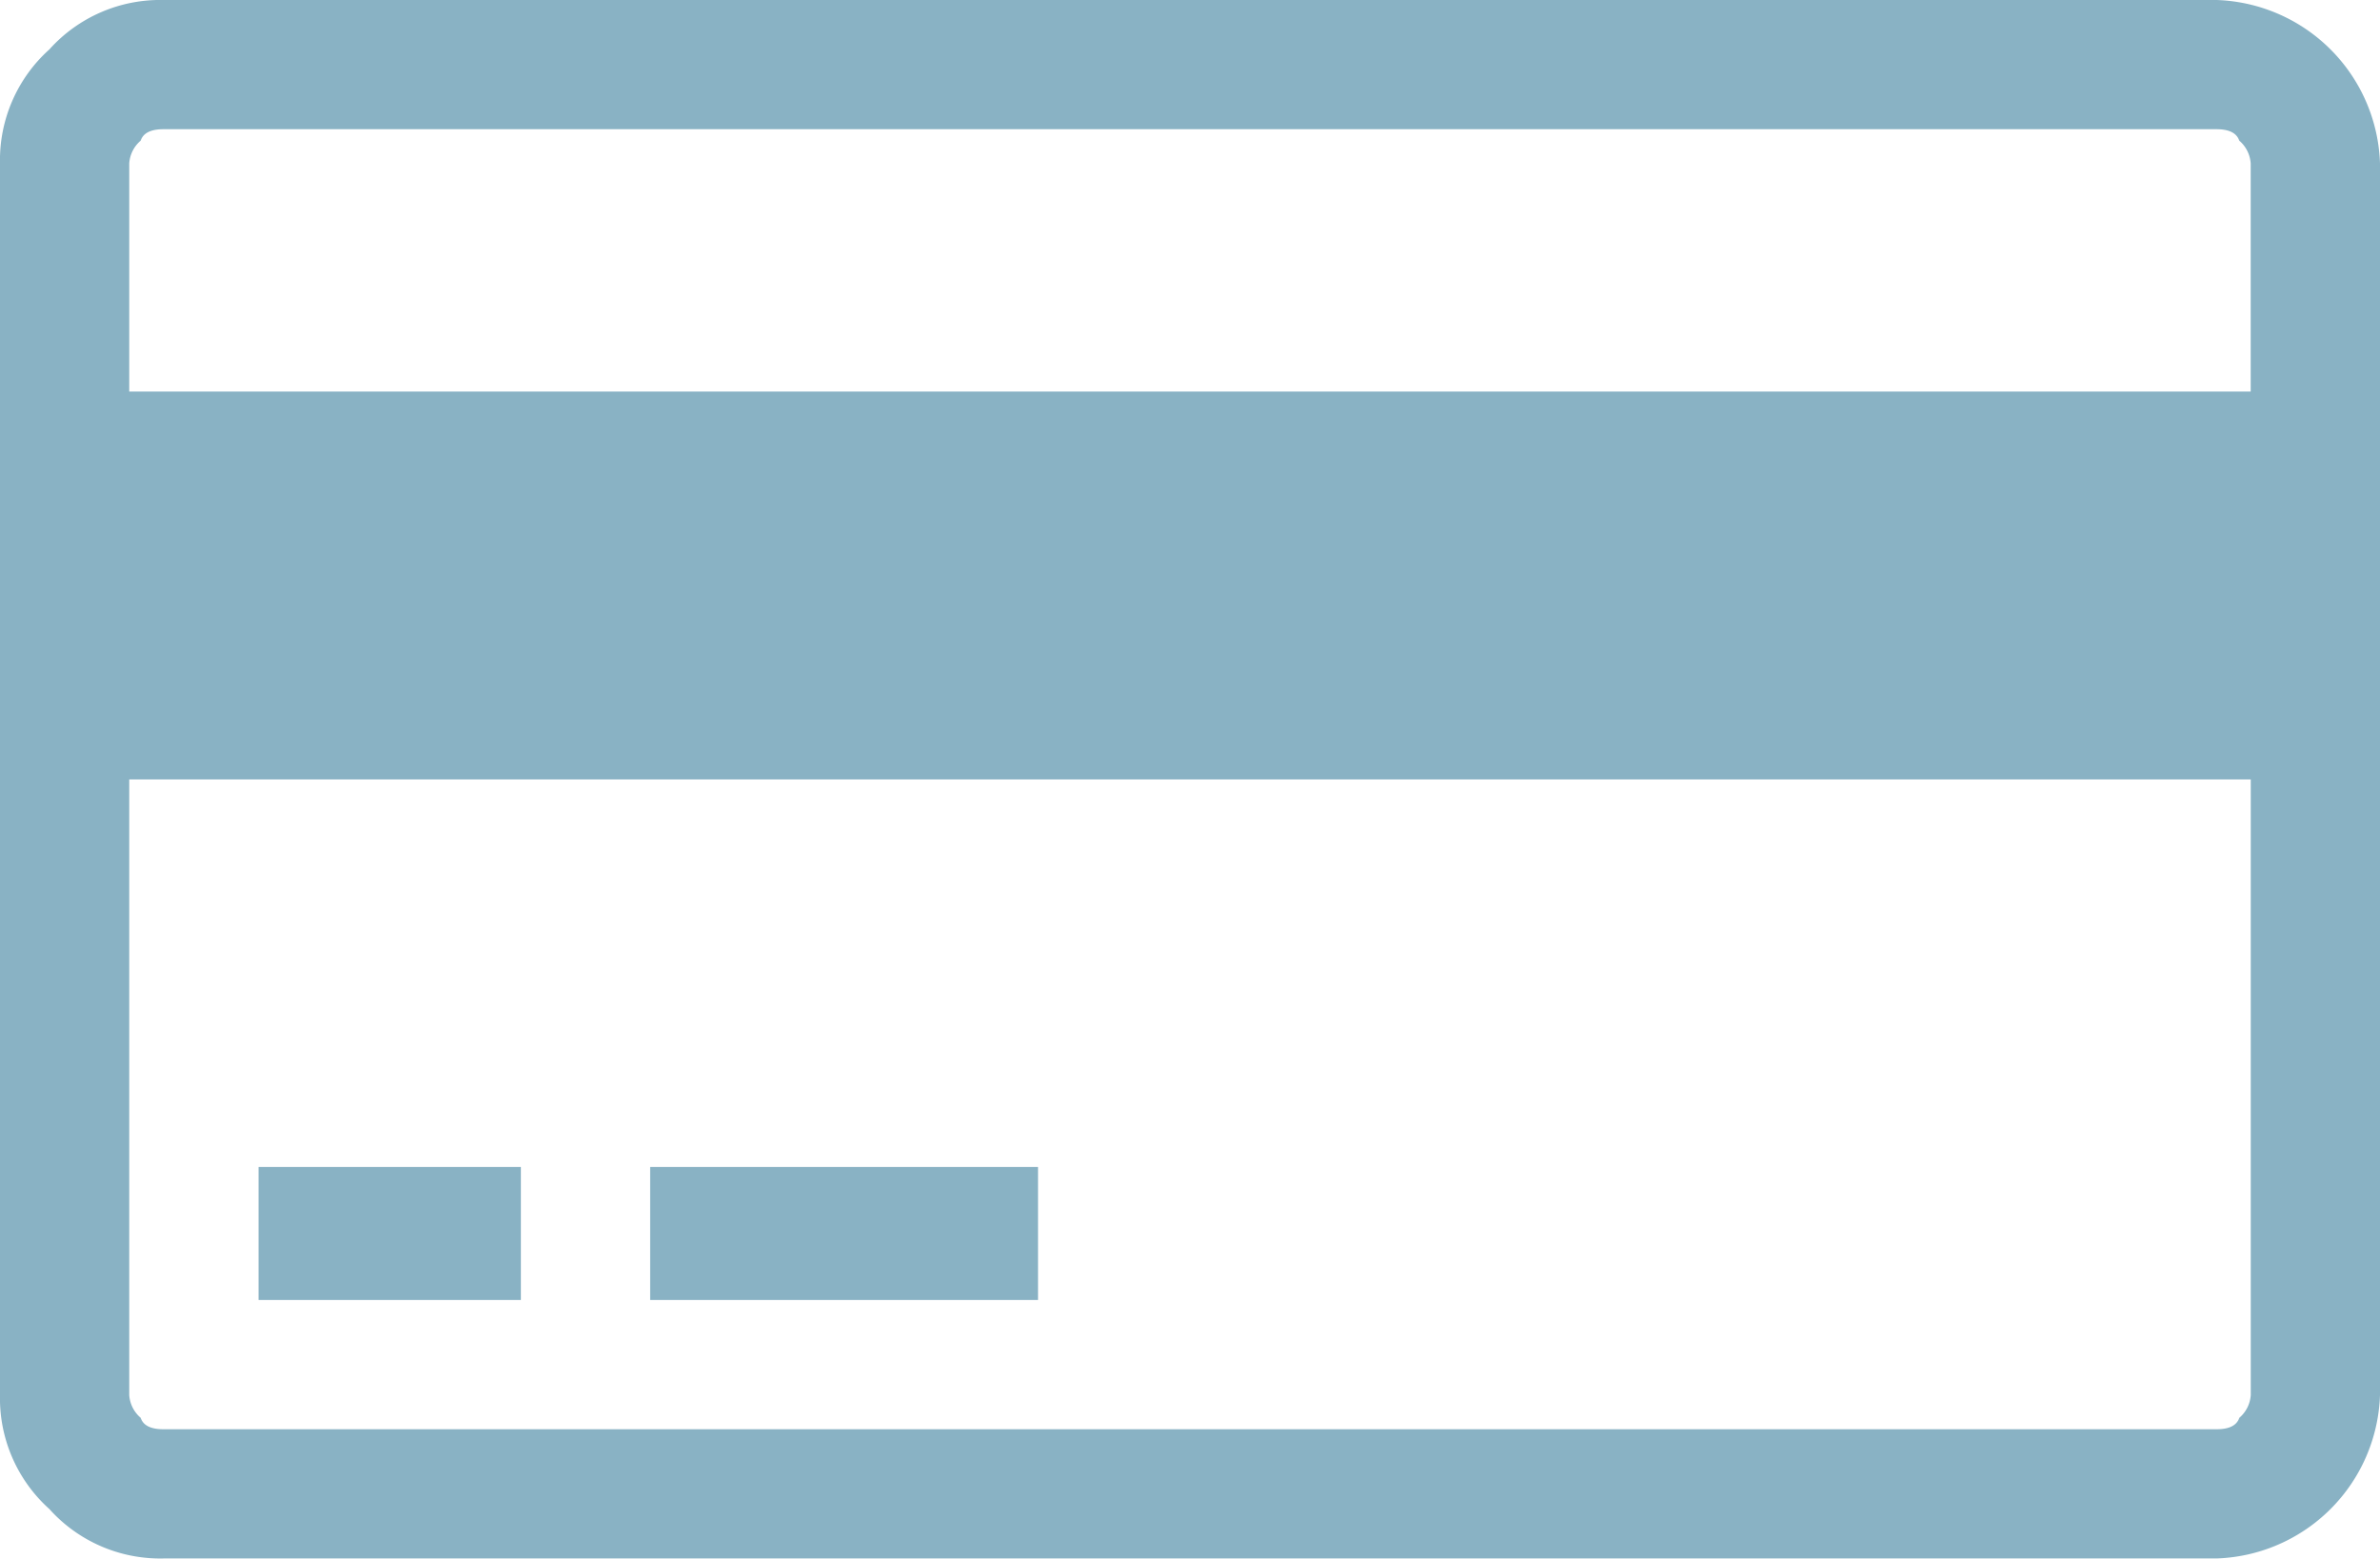 <svg xmlns="http://www.w3.org/2000/svg" width="35.174" height="23.039" viewBox="0 0 35.174 23.039">
  <path id="Icon_payment-credit-card" data-name="Icon payment-credit-card" d="M38.979,16.35a2.5,2.5,0,0,1,2.416,2.416V36.972a2.5,2.5,0,0,1-2.416,2.416H8.637a2.2,2.2,0,0,1-1.686-.73,2.2,2.2,0,0,1-.73-1.686V18.766a2.2,2.2,0,0,1,.73-1.686,2.2,2.2,0,0,1,1.686-.73H38.979ZM8.637,18.26q-.281,0-.337.169a.486.486,0,0,0-.169.337v3.372H39.484V18.766a.486.486,0,0,0-.169-.337q-.057-.169-.337-.169H8.637ZM38.979,37.478q.281,0,.337-.169a.486.486,0,0,0,.169-.337v-9.1H8.131v9.1a.486.486,0,0,0,.169.337q.055.169.337.169H38.979ZM10.042,35.567V33.6h3.877v1.967Zm5.788,0V33.6h5.732v1.967Z" transform="translate(-6.221 -16.35)" fill="#89b2c4"/>
</svg>
